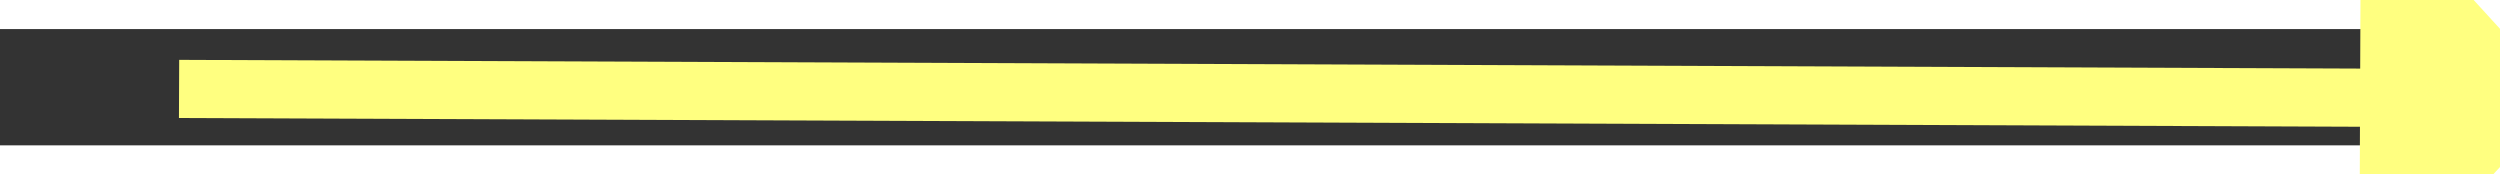 ﻿<?xml version="1.0" encoding="utf-8"?>
<svg version="1.1" xmlns:xlink="http://www.w3.org/1999/xlink" width="86px" height="6px" preserveAspectRatio="xMinYMid meet" viewBox="744 8721  86 4" xmlns="http://www.w3.org/2000/svg">
  <rect x="744" y="8721" width="86" height="4" fill="#333333" stroke="none"/>
  <g transform="matrix(-1 0.017 -0.017 -1 1726.117 17430.936 )">
    <path d="M 821 8730.6  L 828 8723  L 821 8715.4  L 821 8730.6  Z " fill-rule="nonzero" fill="#ffff80" stroke="none" transform="matrix(-1 -0.021 0.021 -1 1390.501 17460.613 )" />
    <path d="M 746 8723  L 822 8723  " stroke-width="2" stroke="#ffff80" fill="none" transform="matrix(-1 -0.021 0.021 -1 1390.501 17460.613 )" />
  </g>
</svg>